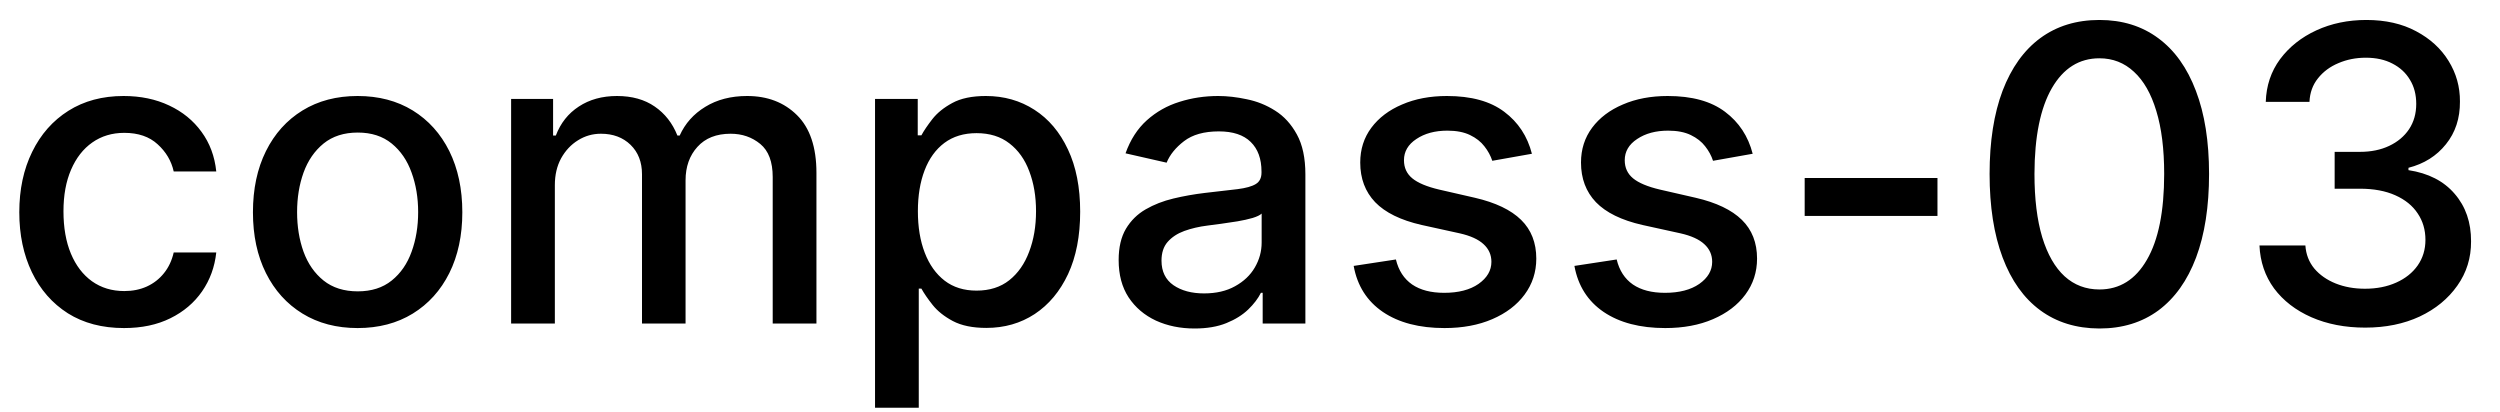 <svg width="85" height="14" viewBox="0 0 85 14" fill="none" xmlns="http://www.w3.org/2000/svg">
<path d="M4.216 11.154C3.477 11.154 2.84 10.987 2.307 10.652C1.777 10.314 1.369 9.848 1.084 9.255C0.799 8.662 0.656 7.982 0.656 7.217C0.656 6.441 0.802 5.757 1.094 5.163C1.385 4.567 1.796 4.101 2.327 3.766C2.857 3.432 3.482 3.264 4.201 3.264C4.781 3.264 5.298 3.372 5.752 3.587C6.206 3.799 6.572 4.098 6.851 4.482C7.133 4.867 7.3 5.316 7.353 5.83H5.906C5.827 5.472 5.644 5.163 5.359 4.905C5.078 4.646 4.7 4.517 4.226 4.517C3.812 4.517 3.449 4.626 3.137 4.845C2.829 5.061 2.589 5.369 2.416 5.77C2.244 6.168 2.158 6.638 2.158 7.182C2.158 7.739 2.242 8.219 2.411 8.624C2.58 9.028 2.819 9.341 3.127 9.563C3.439 9.785 3.805 9.896 4.226 9.896C4.508 9.896 4.763 9.845 4.991 9.742C5.223 9.636 5.417 9.485 5.573 9.29C5.732 9.094 5.843 8.859 5.906 8.584H7.353C7.3 9.078 7.139 9.518 6.871 9.906C6.602 10.294 6.243 10.599 5.792 10.821C5.344 11.043 4.819 11.154 4.216 11.154ZM12.159 11.154C11.443 11.154 10.819 10.99 10.285 10.662C9.751 10.334 9.337 9.875 9.042 9.285C8.747 8.695 8.6 8.005 8.6 7.217C8.6 6.424 8.747 5.732 9.042 5.138C9.337 4.545 9.751 4.085 10.285 3.756C10.819 3.428 11.443 3.264 12.159 3.264C12.875 3.264 13.5 3.428 14.034 3.756C14.567 4.085 14.982 4.545 15.277 5.138C15.571 5.732 15.719 6.424 15.719 7.217C15.719 8.005 15.571 8.695 15.277 9.285C14.982 9.875 14.567 10.334 14.034 10.662C13.5 10.99 12.875 11.154 12.159 11.154ZM12.164 9.906C12.628 9.906 13.013 9.784 13.318 9.538C13.623 9.293 13.848 8.967 13.994 8.559C14.143 8.151 14.217 7.702 14.217 7.212C14.217 6.724 14.143 6.277 13.994 5.869C13.848 5.458 13.623 5.129 13.318 4.88C13.013 4.631 12.628 4.507 12.164 4.507C11.697 4.507 11.309 4.631 11.001 4.88C10.696 5.129 10.469 5.458 10.32 5.869C10.174 6.277 10.101 6.724 10.101 7.212C10.101 7.702 10.174 8.151 10.32 8.559C10.469 8.967 10.696 9.293 11.001 9.538C11.309 9.784 11.697 9.906 12.164 9.906ZM17.378 11V3.364H18.805V4.607H18.899C19.059 4.186 19.319 3.857 19.68 3.622C20.041 3.384 20.474 3.264 20.978 3.264C21.488 3.264 21.916 3.384 22.26 3.622C22.608 3.861 22.865 4.189 23.031 4.607H23.11C23.293 4.199 23.583 3.874 23.98 3.632C24.378 3.387 24.852 3.264 25.402 3.264C26.095 3.264 26.66 3.481 27.098 3.915C27.538 4.35 27.759 5.004 27.759 5.879V11H26.272V6.018C26.272 5.501 26.131 5.127 25.85 4.895C25.568 4.663 25.232 4.547 24.841 4.547C24.357 4.547 23.98 4.696 23.712 4.994C23.444 5.289 23.309 5.669 23.309 6.133V11H21.828V5.924C21.828 5.51 21.698 5.177 21.44 4.925C21.181 4.673 20.845 4.547 20.431 4.547C20.149 4.547 19.889 4.621 19.65 4.771C19.415 4.916 19.224 5.12 19.078 5.382C18.936 5.644 18.865 5.947 18.865 6.292V11H17.378ZM29.751 13.864V3.364H31.203V4.602H31.327C31.413 4.442 31.538 4.259 31.7 4.05C31.863 3.841 32.088 3.659 32.376 3.503C32.665 3.344 33.046 3.264 33.52 3.264C34.136 3.264 34.686 3.42 35.17 3.732C35.654 4.043 36.034 4.492 36.309 5.079C36.587 5.665 36.726 6.371 36.726 7.197C36.726 8.022 36.589 8.73 36.314 9.32C36.039 9.906 35.661 10.359 35.18 10.677C34.7 10.992 34.151 11.149 33.535 11.149C33.071 11.149 32.691 11.071 32.396 10.915C32.105 10.76 31.876 10.577 31.71 10.369C31.544 10.16 31.417 9.974 31.327 9.812H31.238V13.864H29.751ZM31.208 7.182C31.208 7.719 31.286 8.189 31.442 8.594C31.597 8.998 31.823 9.315 32.118 9.543C32.413 9.769 32.774 9.881 33.202 9.881C33.646 9.881 34.017 9.764 34.315 9.528C34.614 9.29 34.839 8.967 34.991 8.559C35.147 8.151 35.225 7.692 35.225 7.182C35.225 6.678 35.149 6.226 34.996 5.825C34.847 5.424 34.622 5.107 34.32 4.875C34.022 4.643 33.649 4.527 33.202 4.527C32.771 4.527 32.406 4.638 32.108 4.86C31.813 5.082 31.589 5.392 31.437 5.79C31.284 6.188 31.208 6.652 31.208 7.182ZM40.614 11.169C40.13 11.169 39.693 11.079 39.302 10.901C38.911 10.718 38.601 10.455 38.372 10.11C38.147 9.765 38.034 9.343 38.034 8.842C38.034 8.411 38.117 8.057 38.282 7.778C38.448 7.5 38.672 7.28 38.954 7.117C39.235 6.955 39.55 6.832 39.898 6.749C40.246 6.666 40.601 6.603 40.962 6.56C41.42 6.507 41.791 6.464 42.076 6.431C42.361 6.395 42.568 6.337 42.697 6.257C42.827 6.178 42.891 6.048 42.891 5.869V5.835C42.891 5.4 42.769 5.064 42.523 4.825C42.281 4.587 41.92 4.467 41.44 4.467C40.939 4.467 40.545 4.578 40.256 4.8C39.971 5.019 39.774 5.263 39.665 5.531L38.268 5.213C38.433 4.749 38.675 4.375 38.993 4.089C39.315 3.801 39.684 3.592 40.102 3.463C40.52 3.33 40.959 3.264 41.42 3.264C41.724 3.264 42.048 3.301 42.389 3.374C42.734 3.443 43.055 3.572 43.353 3.761C43.655 3.95 43.902 4.22 44.094 4.572C44.286 4.92 44.383 5.372 44.383 5.929V11H42.931V9.956H42.871C42.775 10.148 42.631 10.337 42.439 10.523C42.246 10.708 42 10.863 41.698 10.985C41.396 11.108 41.035 11.169 40.614 11.169ZM40.937 9.976C41.348 9.976 41.7 9.895 41.991 9.732C42.286 9.57 42.51 9.358 42.663 9.096C42.818 8.831 42.896 8.547 42.896 8.246V7.261C42.843 7.314 42.74 7.364 42.588 7.411C42.439 7.454 42.268 7.492 42.076 7.525C41.884 7.555 41.696 7.583 41.514 7.609C41.332 7.633 41.179 7.652 41.057 7.669C40.768 7.705 40.505 7.767 40.266 7.853C40.031 7.939 39.842 8.063 39.699 8.226C39.56 8.385 39.491 8.597 39.491 8.862C39.491 9.23 39.627 9.509 39.898 9.697C40.17 9.883 40.516 9.976 40.937 9.976ZM52.085 5.228L50.738 5.467C50.681 5.294 50.592 5.13 50.469 4.974C50.35 4.819 50.187 4.691 49.982 4.592C49.776 4.492 49.52 4.442 49.211 4.442C48.79 4.442 48.439 4.537 48.157 4.726C47.876 4.911 47.735 5.152 47.735 5.447C47.735 5.702 47.829 5.907 48.018 6.063C48.207 6.219 48.512 6.347 48.933 6.446L50.146 6.724C50.849 6.887 51.372 7.137 51.717 7.475C52.062 7.813 52.234 8.252 52.234 8.793C52.234 9.25 52.101 9.658 51.836 10.016C51.575 10.37 51.208 10.649 50.738 10.851C50.27 11.053 49.728 11.154 49.112 11.154C48.257 11.154 47.559 10.972 47.019 10.607C46.479 10.239 46.147 9.717 46.025 9.041L47.461 8.822C47.551 9.197 47.735 9.48 48.013 9.673C48.291 9.862 48.654 9.956 49.102 9.956C49.589 9.956 49.979 9.855 50.27 9.653C50.562 9.447 50.708 9.197 50.708 8.902C50.708 8.663 50.618 8.463 50.439 8.3C50.264 8.138 49.993 8.015 49.629 7.933L48.336 7.649C47.624 7.487 47.097 7.228 46.755 6.874C46.417 6.519 46.248 6.07 46.248 5.526C46.248 5.076 46.374 4.681 46.626 4.343C46.878 4.005 47.226 3.741 47.67 3.553C48.114 3.36 48.623 3.264 49.196 3.264C50.022 3.264 50.671 3.443 51.145 3.801C51.619 4.156 51.932 4.631 52.085 5.228ZM59.591 5.228L58.243 5.467C58.187 5.294 58.098 5.13 57.975 4.974C57.856 4.819 57.693 4.691 57.488 4.592C57.282 4.492 57.025 4.442 56.717 4.442C56.296 4.442 55.945 4.537 55.663 4.726C55.382 4.911 55.241 5.152 55.241 5.447C55.241 5.702 55.335 5.907 55.524 6.063C55.713 6.219 56.018 6.347 56.439 6.446L57.652 6.724C58.355 6.887 58.878 7.137 59.223 7.475C59.568 7.813 59.74 8.252 59.74 8.793C59.74 9.25 59.607 9.658 59.342 10.016C59.08 10.37 58.714 10.649 58.243 10.851C57.776 11.053 57.234 11.154 56.618 11.154C55.763 11.154 55.065 10.972 54.525 10.607C53.984 10.239 53.653 9.717 53.53 9.041L54.967 8.822C55.057 9.197 55.241 9.48 55.519 9.673C55.797 9.862 56.16 9.956 56.608 9.956C57.095 9.956 57.484 9.855 57.776 9.653C58.068 9.447 58.214 9.197 58.214 8.902C58.214 8.663 58.124 8.463 57.945 8.3C57.77 8.138 57.499 8.015 57.135 7.933L55.842 7.649C55.13 7.487 54.603 7.228 54.261 6.874C53.923 6.519 53.754 6.07 53.754 5.526C53.754 5.076 53.88 4.681 54.132 4.343C54.384 4.005 54.732 3.741 55.176 3.553C55.62 3.36 56.129 3.264 56.702 3.264C57.528 3.264 58.177 3.443 58.651 3.801C59.125 4.156 59.438 4.631 59.591 5.228ZM65.874 6.053V7.341H61.359V6.053H65.874ZM71.38 11.169C70.594 11.166 69.923 10.959 69.366 10.548C68.809 10.137 68.383 9.538 68.088 8.753C67.793 7.967 67.646 7.021 67.646 5.914C67.646 4.81 67.793 3.867 68.088 3.085C68.387 2.303 68.814 1.706 69.371 1.295C69.931 0.884 70.601 0.679 71.38 0.679C72.159 0.679 72.826 0.886 73.383 1.3C73.94 1.711 74.366 2.308 74.661 3.09C74.959 3.869 75.108 4.81 75.108 5.914C75.108 7.024 74.961 7.972 74.666 8.758C74.371 9.54 73.945 10.138 73.388 10.553C72.831 10.963 72.162 11.169 71.38 11.169ZM71.38 9.842C72.069 9.842 72.608 9.505 72.995 8.832C73.386 8.16 73.582 7.187 73.582 5.914C73.582 5.069 73.493 4.355 73.314 3.771C73.138 3.185 72.884 2.741 72.553 2.439C72.225 2.134 71.834 1.982 71.38 1.982C70.694 1.982 70.155 2.32 69.764 2.996C69.373 3.672 69.175 4.645 69.172 5.914C69.172 6.763 69.26 7.48 69.436 8.067C69.615 8.65 69.868 9.093 70.196 9.394C70.525 9.692 70.919 9.842 71.38 9.842ZM80.417 11.139C79.734 11.139 79.124 11.021 78.587 10.786C78.054 10.551 77.631 10.224 77.319 9.807C77.011 9.386 76.846 8.899 76.822 8.345H78.383C78.403 8.647 78.504 8.909 78.687 9.131C78.872 9.349 79.114 9.518 79.412 9.638C79.711 9.757 80.042 9.817 80.407 9.817C80.808 9.817 81.162 9.747 81.471 9.608C81.782 9.469 82.026 9.275 82.201 9.026C82.377 8.774 82.465 8.484 82.465 8.156C82.465 7.815 82.377 7.515 82.201 7.256C82.029 6.995 81.776 6.789 81.441 6.64C81.109 6.491 80.708 6.416 80.238 6.416H79.378V5.163H80.238C80.616 5.163 80.947 5.095 81.232 4.96C81.52 4.824 81.746 4.635 81.908 4.393C82.071 4.147 82.152 3.861 82.152 3.533C82.152 3.218 82.081 2.944 81.938 2.712C81.799 2.477 81.6 2.293 81.341 2.161C81.086 2.028 80.785 1.962 80.437 1.962C80.105 1.962 79.795 2.023 79.507 2.146C79.222 2.265 78.99 2.437 78.811 2.663C78.632 2.885 78.536 3.152 78.522 3.463H77.036C77.053 2.913 77.215 2.429 77.523 2.011C77.835 1.594 78.246 1.267 78.756 1.032C79.267 0.797 79.833 0.679 80.457 0.679C81.109 0.679 81.673 0.807 82.147 1.062C82.624 1.314 82.992 1.65 83.251 2.071C83.512 2.492 83.642 2.953 83.638 3.453C83.642 4.023 83.483 4.507 83.161 4.905C82.843 5.303 82.419 5.569 81.888 5.705V5.785C82.564 5.888 83.088 6.156 83.459 6.59C83.834 7.024 84.019 7.563 84.016 8.206C84.019 8.766 83.864 9.268 83.549 9.712C83.237 10.156 82.811 10.506 82.271 10.761C81.731 11.013 81.113 11.139 80.417 11.139Z" fill="black"/>
</svg>

